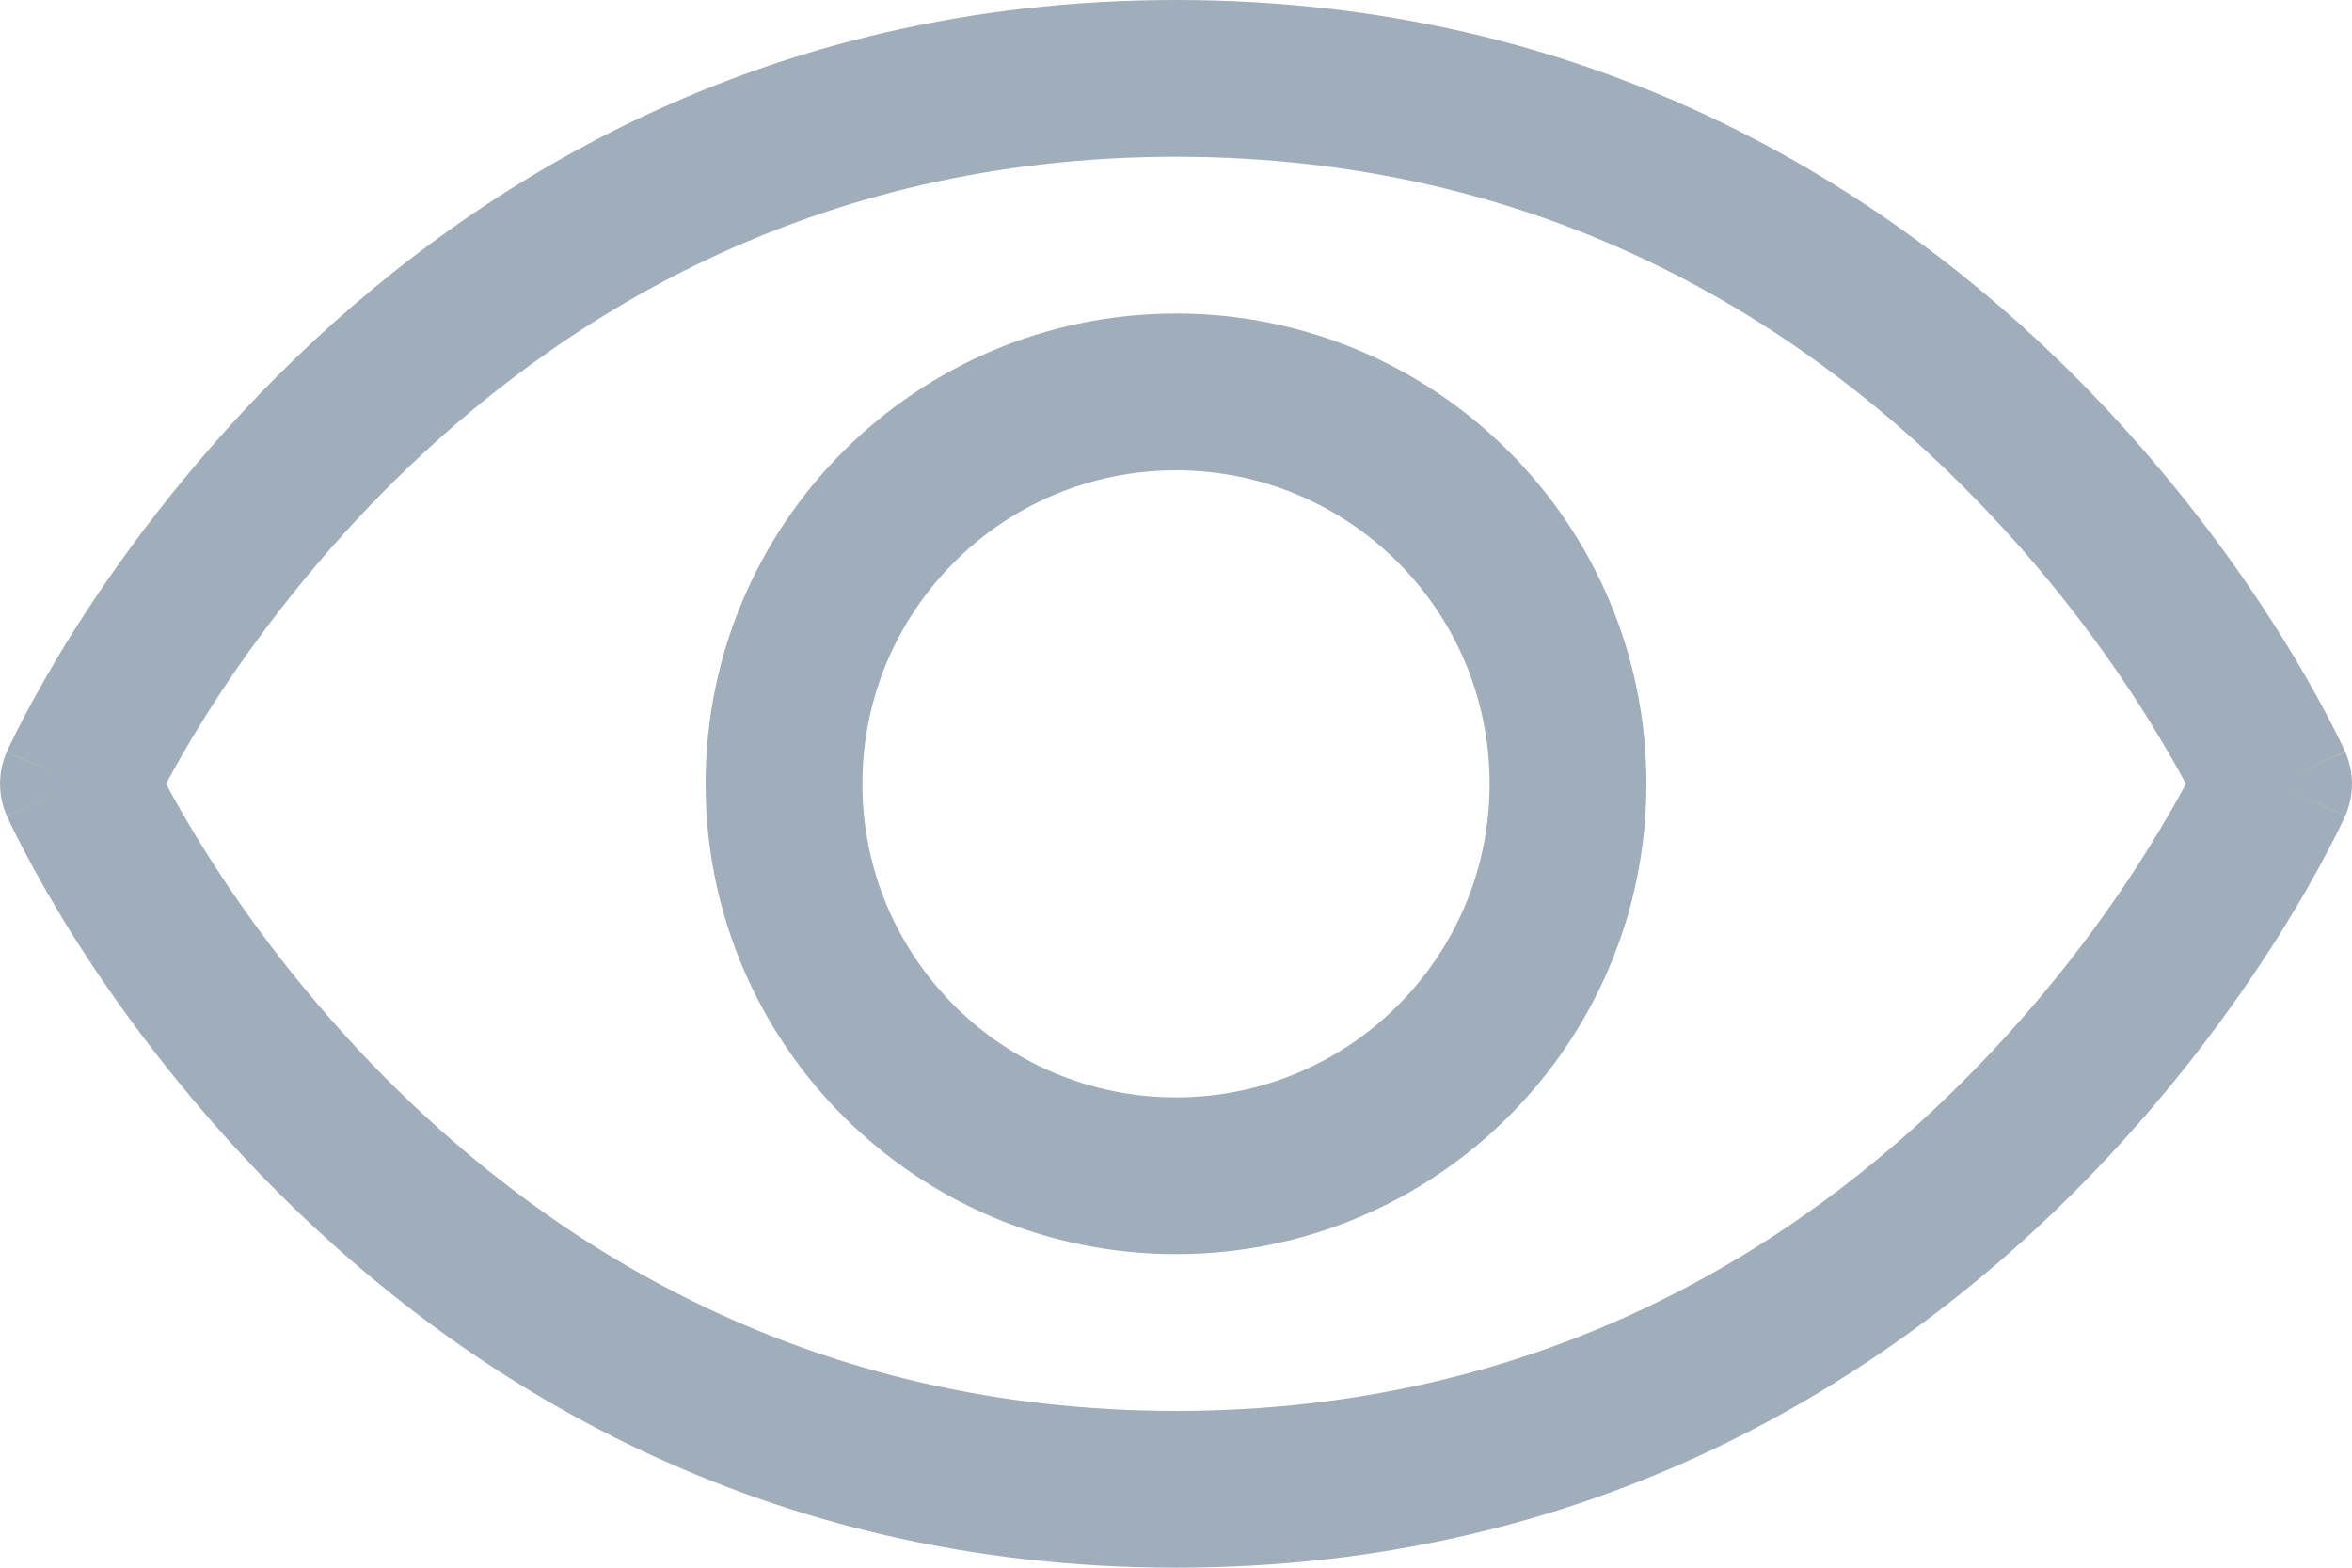 <svg width="15" height="10" viewBox="0 0 15 10" fill="none" xmlns="http://www.w3.org/2000/svg">
<path fill-rule="evenodd" clip-rule="evenodd" d="M1.771 2.396C2.963 1.205 4.834 0 7.5 0C10.166 0 12.037 1.205 13.228 2.396C13.823 2.991 14.252 3.585 14.532 4.03C14.673 4.254 14.777 4.441 14.847 4.575C14.882 4.641 14.909 4.695 14.927 4.733C14.936 4.751 14.943 4.766 14.948 4.777L14.954 4.79L14.956 4.794L14.956 4.796C14.956 4.796 14.957 4.797 14.5 5C14.957 5.203 14.957 5.203 14.957 5.204L14.956 5.206L14.954 5.21L14.948 5.223C14.943 5.234 14.936 5.249 14.927 5.267C14.909 5.305 14.882 5.359 14.847 5.425C14.777 5.559 14.673 5.746 14.532 5.97C14.252 6.415 13.823 7.009 13.228 7.604C12.037 8.795 10.166 10 7.5 10C4.834 10 2.963 8.795 1.771 7.604C1.177 7.009 0.748 6.415 0.467 5.97C0.327 5.746 0.223 5.559 0.153 5.425C0.118 5.359 0.091 5.305 0.073 5.267C0.064 5.249 0.057 5.234 0.052 5.223L0.046 5.21L0.044 5.206L0.043 5.204C0.043 5.204 0.043 5.203 0.5 5C0.043 4.797 0.043 4.797 0.043 4.796L0.044 4.794L0.046 4.79L0.052 4.777C0.057 4.766 0.064 4.751 0.073 4.733C0.091 4.695 0.118 4.641 0.153 4.575C0.223 4.441 0.327 4.254 0.467 4.03C0.748 3.585 1.177 2.991 1.771 2.396ZM0.5 5L0.043 4.796C-0.014 4.926 -0.014 5.074 0.043 5.203L0.5 5ZM1.059 5C1.118 5.11 1.202 5.26 1.314 5.437C1.564 5.835 1.948 6.366 2.478 6.896C3.537 7.955 5.166 9 7.5 9C9.834 9 11.463 7.955 12.521 6.896C13.052 6.366 13.436 5.835 13.686 5.437C13.797 5.26 13.882 5.11 13.941 5C13.882 4.89 13.797 4.74 13.686 4.563C13.436 4.165 13.052 3.634 12.521 3.104C11.463 2.045 9.834 1 7.5 1C5.166 1 3.537 2.045 2.478 3.104C1.948 3.634 1.564 4.165 1.314 4.563C1.202 4.74 1.118 4.89 1.059 5ZM14.5 5L14.957 5.204C15.014 5.074 15.014 4.926 14.957 4.797L14.5 5Z" fill="#A0ADBA"/>
<path fill-rule="evenodd" clip-rule="evenodd" d="M7.5 3C6.395 3 5.5 3.895 5.5 5C5.5 6.105 6.395 7 7.5 7C8.604 7 9.5 6.105 9.5 5C9.5 3.895 8.604 3 7.5 3ZM4.5 5C4.5 3.343 5.843 2 7.5 2C9.157 2 10.5 3.343 10.5 5C10.5 6.657 9.157 8 7.5 8C5.843 8 4.5 6.657 4.5 5Z" fill="#A0ADBA"/>
</svg>
